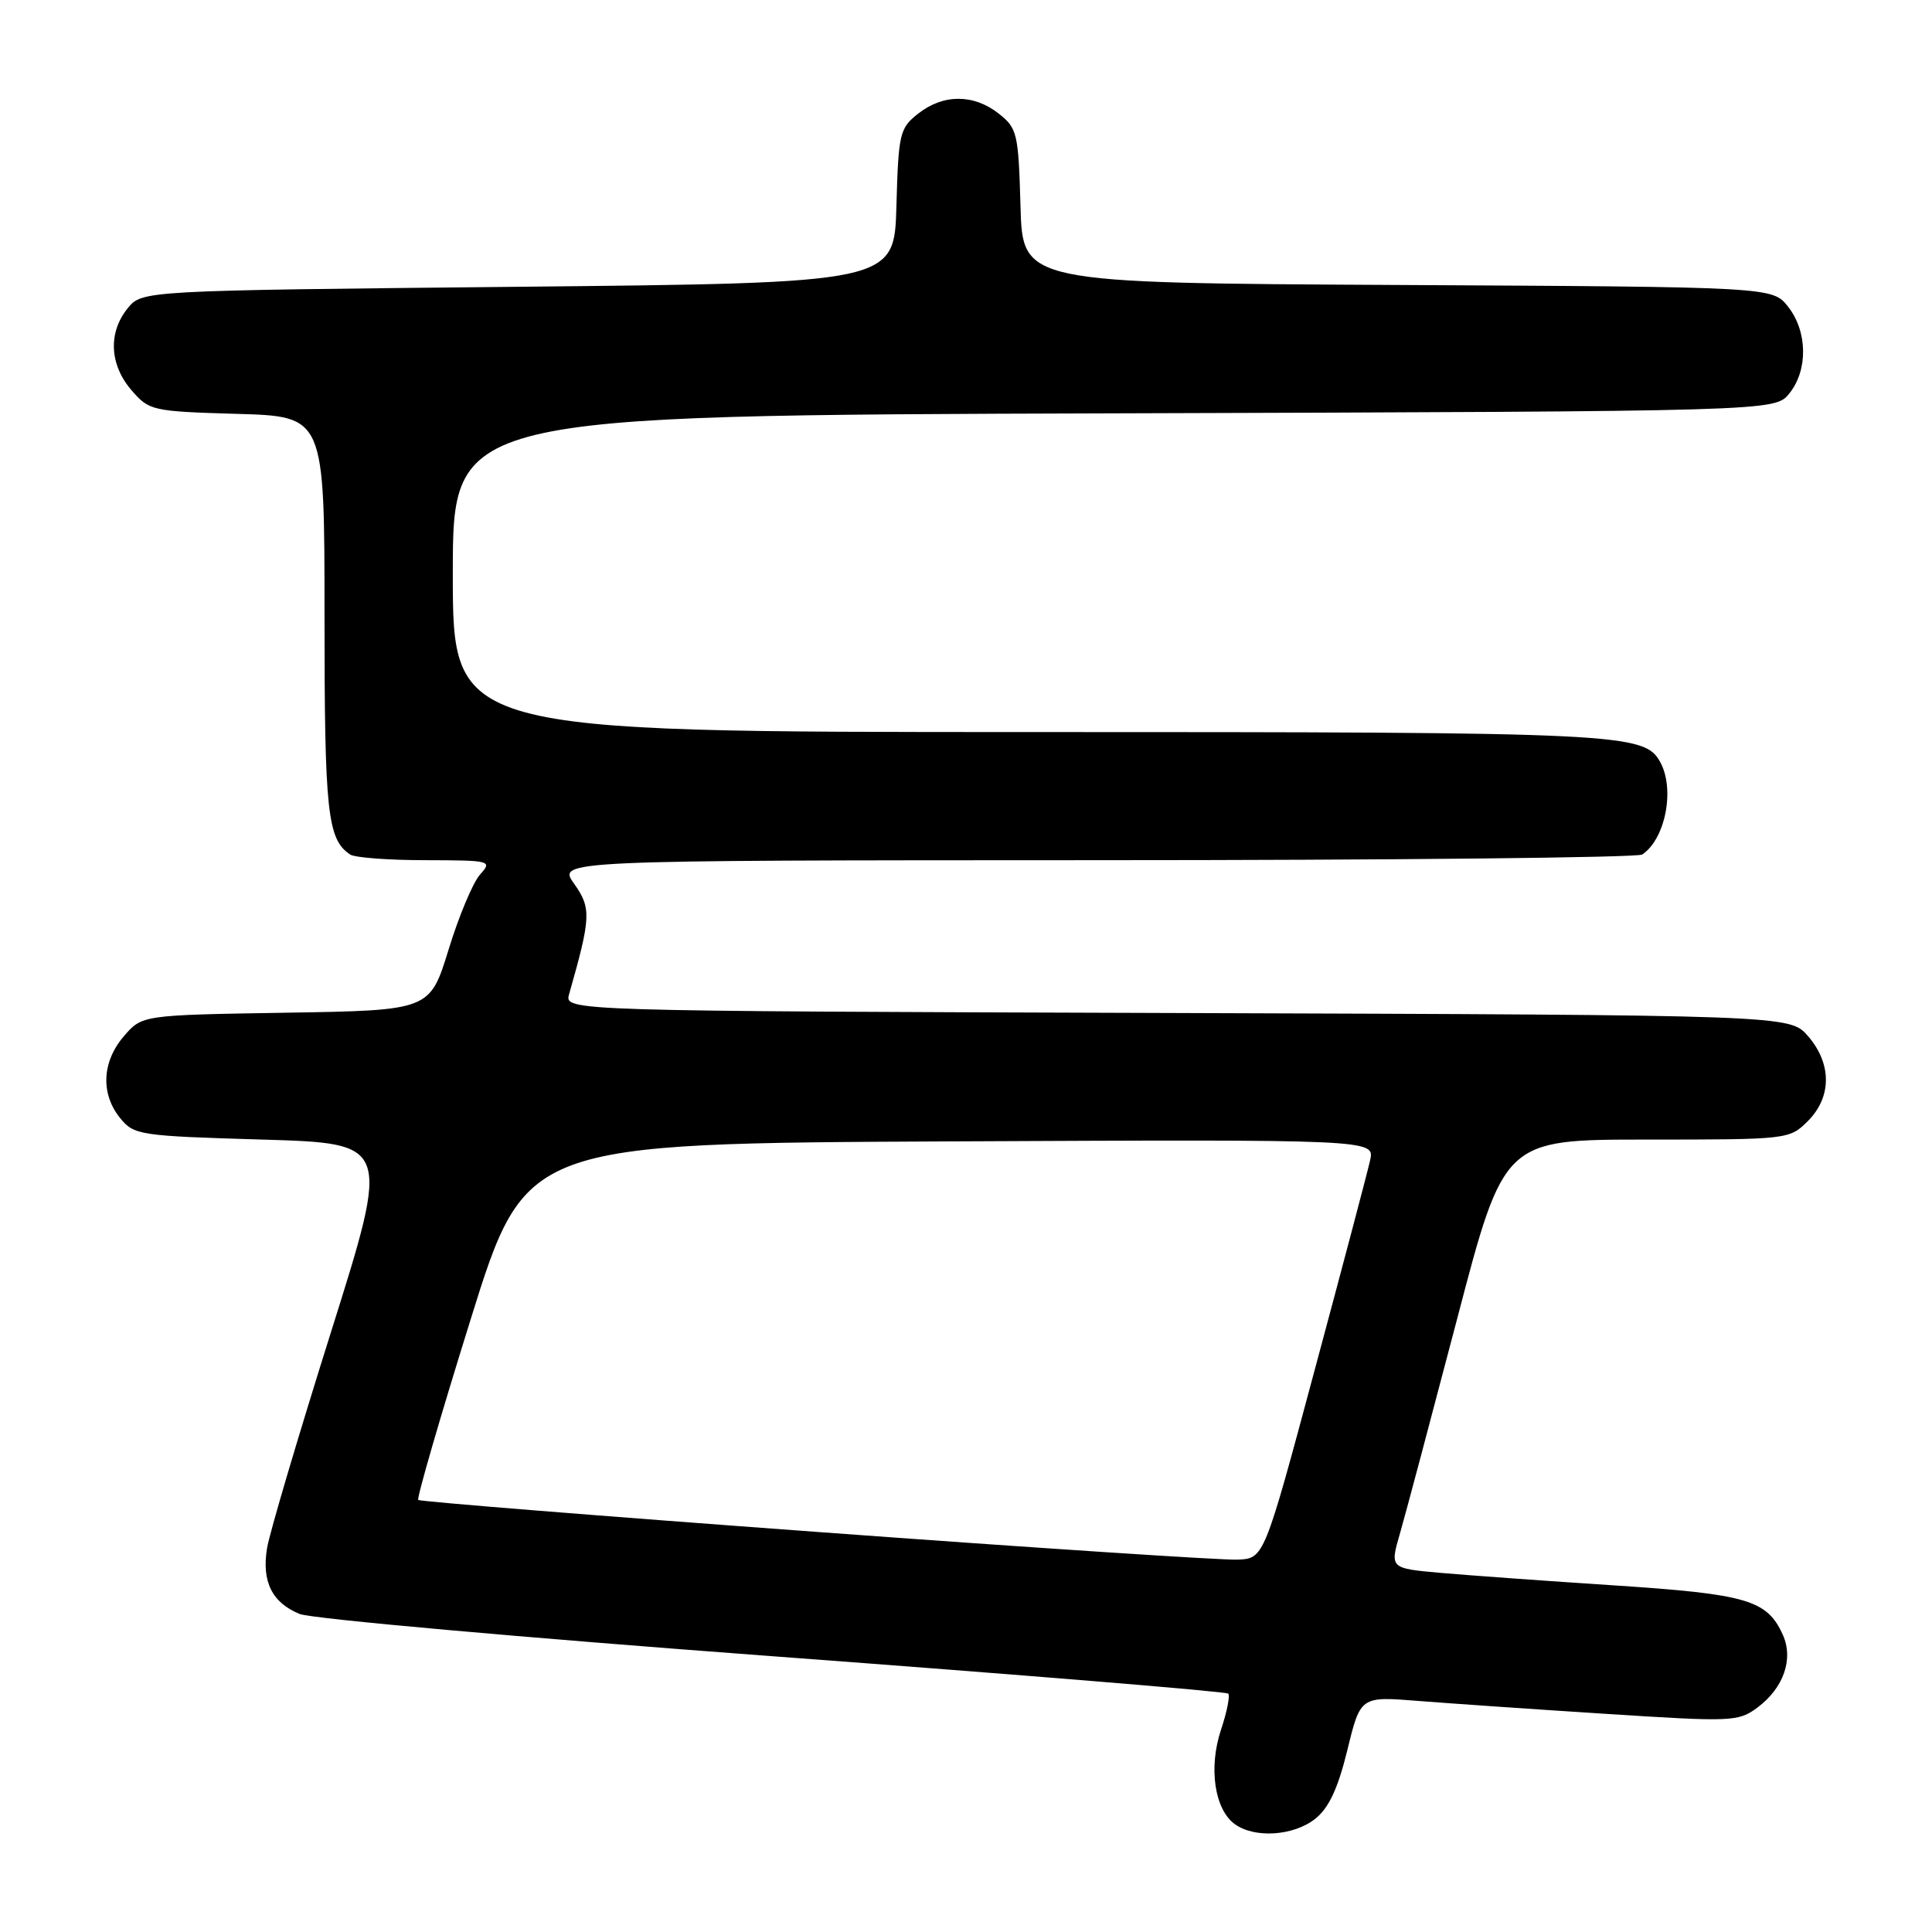 <?xml version="1.0" encoding="UTF-8" standalone="no"?>
<!DOCTYPE svg PUBLIC "-//W3C//DTD SVG 1.1//EN" "http://www.w3.org/Graphics/SVG/1.1/DTD/svg11.dtd" >
<svg xmlns="http://www.w3.org/2000/svg" xmlns:xlink="http://www.w3.org/1999/xlink" version="1.1" viewBox="0 0 256 256">
 <g >
 <path fill="currentColor"
d=" M 174.25 241.02 C 176.07 239.59 177.27 237.03 178.53 231.90 C 180.27 224.77 180.27 224.77 187.89 225.38 C 192.07 225.71 203.31 226.49 212.87 227.10 C 229.50 228.17 230.34 228.14 232.87 226.26 C 236.35 223.66 237.69 219.81 236.22 216.59 C 234.14 212.01 231.49 211.23 214.00 210.08 C 204.93 209.49 194.50 208.73 190.83 208.41 C 184.16 207.81 184.16 207.81 185.51 203.16 C 186.25 200.60 189.65 187.81 193.08 174.75 C 199.29 151.00 199.29 151.00 218.19 151.00 C 236.92 151.00 237.11 150.98 239.55 148.55 C 242.72 145.37 242.74 140.97 239.59 137.31 C 237.17 134.50 237.17 134.50 155.97 134.23 C 74.78 133.97 74.78 133.97 75.41 131.73 C 78.31 121.55 78.37 120.33 76.08 117.11 C 73.86 114.00 73.86 114.00 145.18 113.98 C 184.41 113.98 217.00 113.64 217.60 113.23 C 220.66 111.19 221.95 104.65 220.02 101.04 C 217.93 97.13 215.16 97.00 136.35 97.00 C 60.00 97.00 60.00 97.00 60.00 76.02 C 60.00 55.03 60.00 55.03 147.59 54.77 C 235.18 54.50 235.18 54.50 237.09 52.14 C 239.59 49.05 239.52 43.93 236.93 40.64 C 234.87 38.02 234.87 38.02 185.18 37.76 C 135.50 37.50 135.50 37.50 135.22 27.30 C 134.95 17.66 134.79 16.98 132.33 15.05 C 129.02 12.44 124.98 12.44 121.67 15.05 C 119.21 16.98 119.05 17.66 118.78 27.30 C 118.50 37.50 118.50 37.50 68.66 38.00 C 18.82 38.50 18.82 38.50 16.91 40.86 C 14.31 44.07 14.51 48.32 17.41 51.69 C 19.76 54.42 20.14 54.51 31.41 54.84 C 43.00 55.17 43.00 55.17 43.00 81.65 C 43.00 107.70 43.38 111.22 46.40 113.23 C 47.00 113.64 51.51 113.98 56.40 113.98 C 65.05 114.00 65.26 114.05 63.61 115.88 C 62.68 116.91 60.80 121.38 59.44 125.82 C 56.96 133.88 56.96 133.88 37.89 134.19 C 18.82 134.50 18.82 134.50 16.41 137.31 C 13.51 140.68 13.31 144.93 15.91 148.14 C 17.75 150.41 18.45 150.52 34.77 151.00 C 51.73 151.50 51.73 151.50 43.86 176.50 C 39.53 190.25 35.72 203.13 35.39 205.12 C 34.65 209.55 36.04 212.37 39.71 213.86 C 41.25 214.49 69.44 217.01 102.38 219.46 C 135.31 221.91 162.47 224.14 162.74 224.41 C 163.01 224.67 162.58 226.83 161.79 229.20 C 160.12 234.21 160.92 239.74 163.61 241.70 C 166.22 243.61 171.37 243.28 174.25 241.02 Z  M 108.15 202.98 C 79.36 200.87 55.63 198.96 55.42 198.75 C 55.20 198.54 58.31 187.82 62.33 174.93 C 69.63 151.50 69.63 151.50 125.90 151.24 C 182.16 150.98 182.16 150.98 181.55 153.74 C 181.21 155.26 177.91 167.75 174.21 181.50 C 167.50 206.50 167.50 206.50 164.00 206.66 C 162.07 206.75 136.94 205.10 108.15 202.98 Z "/>
</g>
</svg>